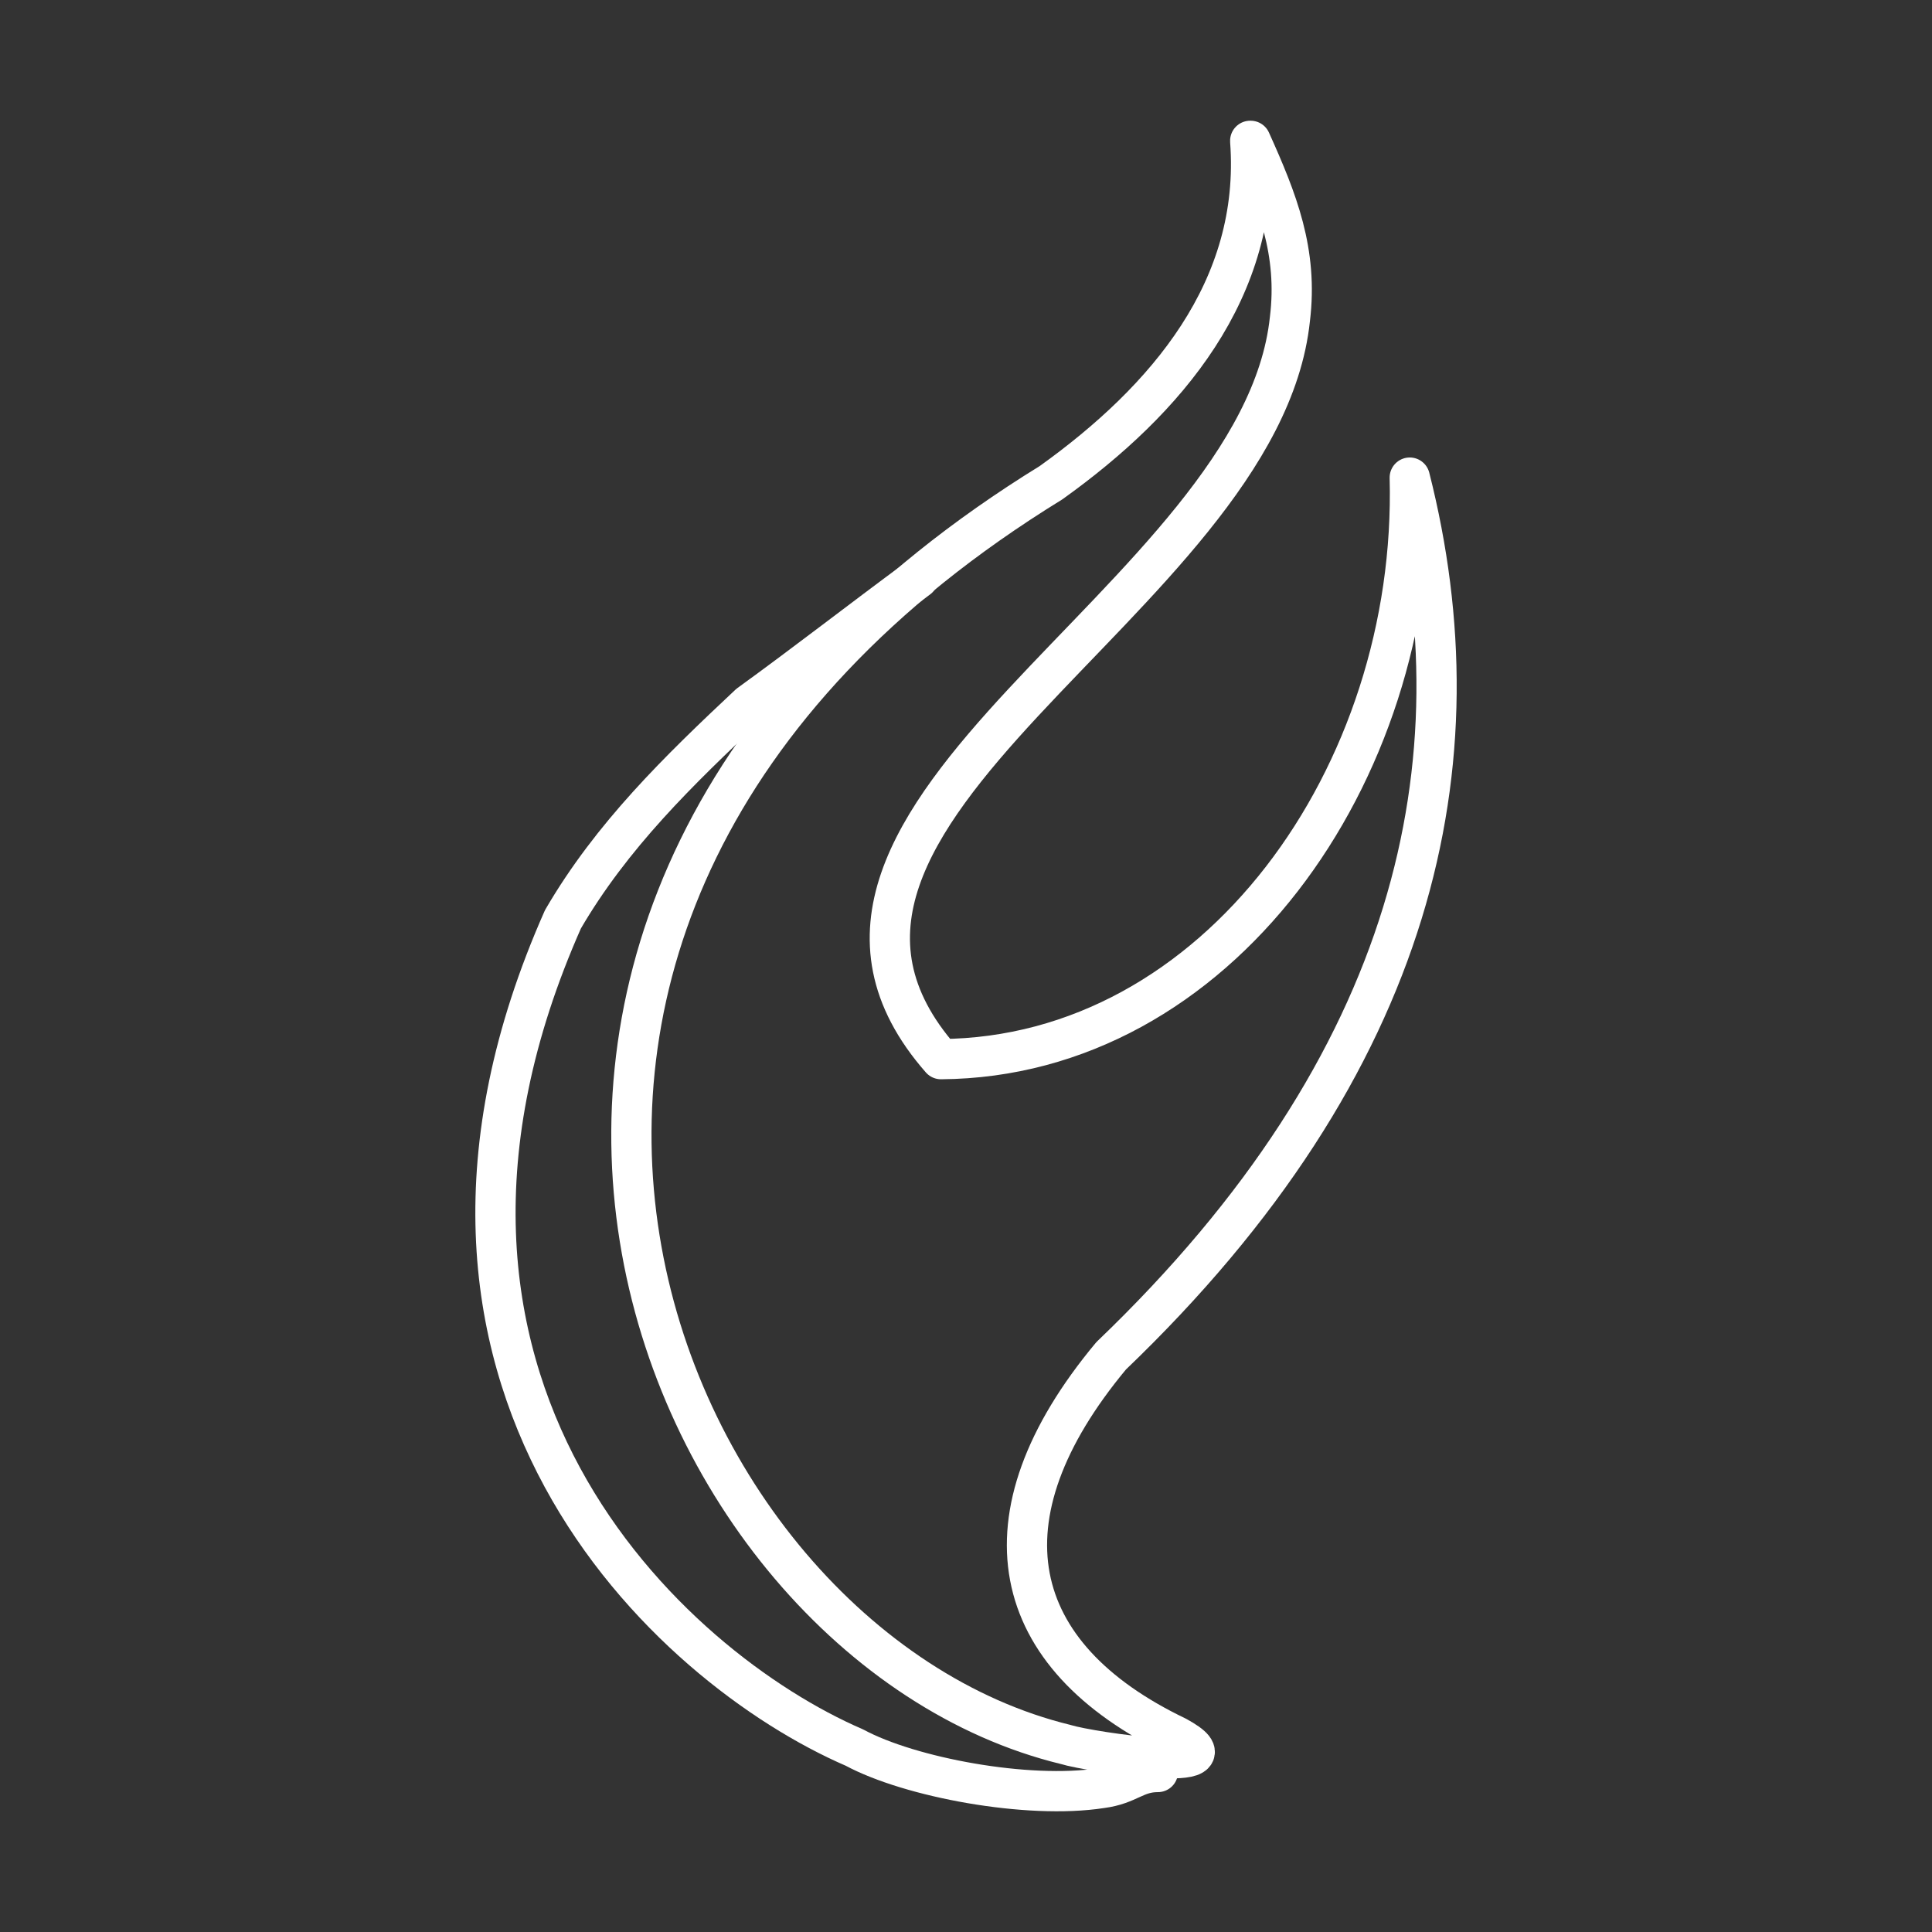 <?xml version="1.0" encoding="UTF-8"?><svg id="a" xmlns="http://www.w3.org/2000/svg" viewBox="0 0 48 48"><rect x="0" y="0" width="48" height="48" fill="#333333" stroke="none"/><defs><style>.b{fill:none;stroke:#fff;stroke-linecap:round;stroke-linejoin:round;}</style></defs><path class="b" d="m31.061,3.5c.273,3.671-2.07,6.433-4.949,8.493-17.475,10.758-9.899,28.848.361,31.347.625.195,4.51.761,2.763-.195-4.198-2.011-4.989-5.428-1.63-9.46,7.615-7.293,9.206-14.771,7.419-21.819.195,7.38-4.793,14.4-11.647,14.448-5.36-6.111,7.927-11.393,8.669-18.383.205-1.669-.312-2.958-.976-4.432h-.01Z"/><path class="b" d="m22.811,14.366c-1.406,1.035-2.782,2.109-4.198,3.134-1.748,1.64-3.417,3.261-4.627,5.34-5.106,11.52,2.655,18.597,7.244,20.579,1.377.742,4.305,1.289,6.131,1.006.683-.088.84-.4,1.406-.4"/></svg>